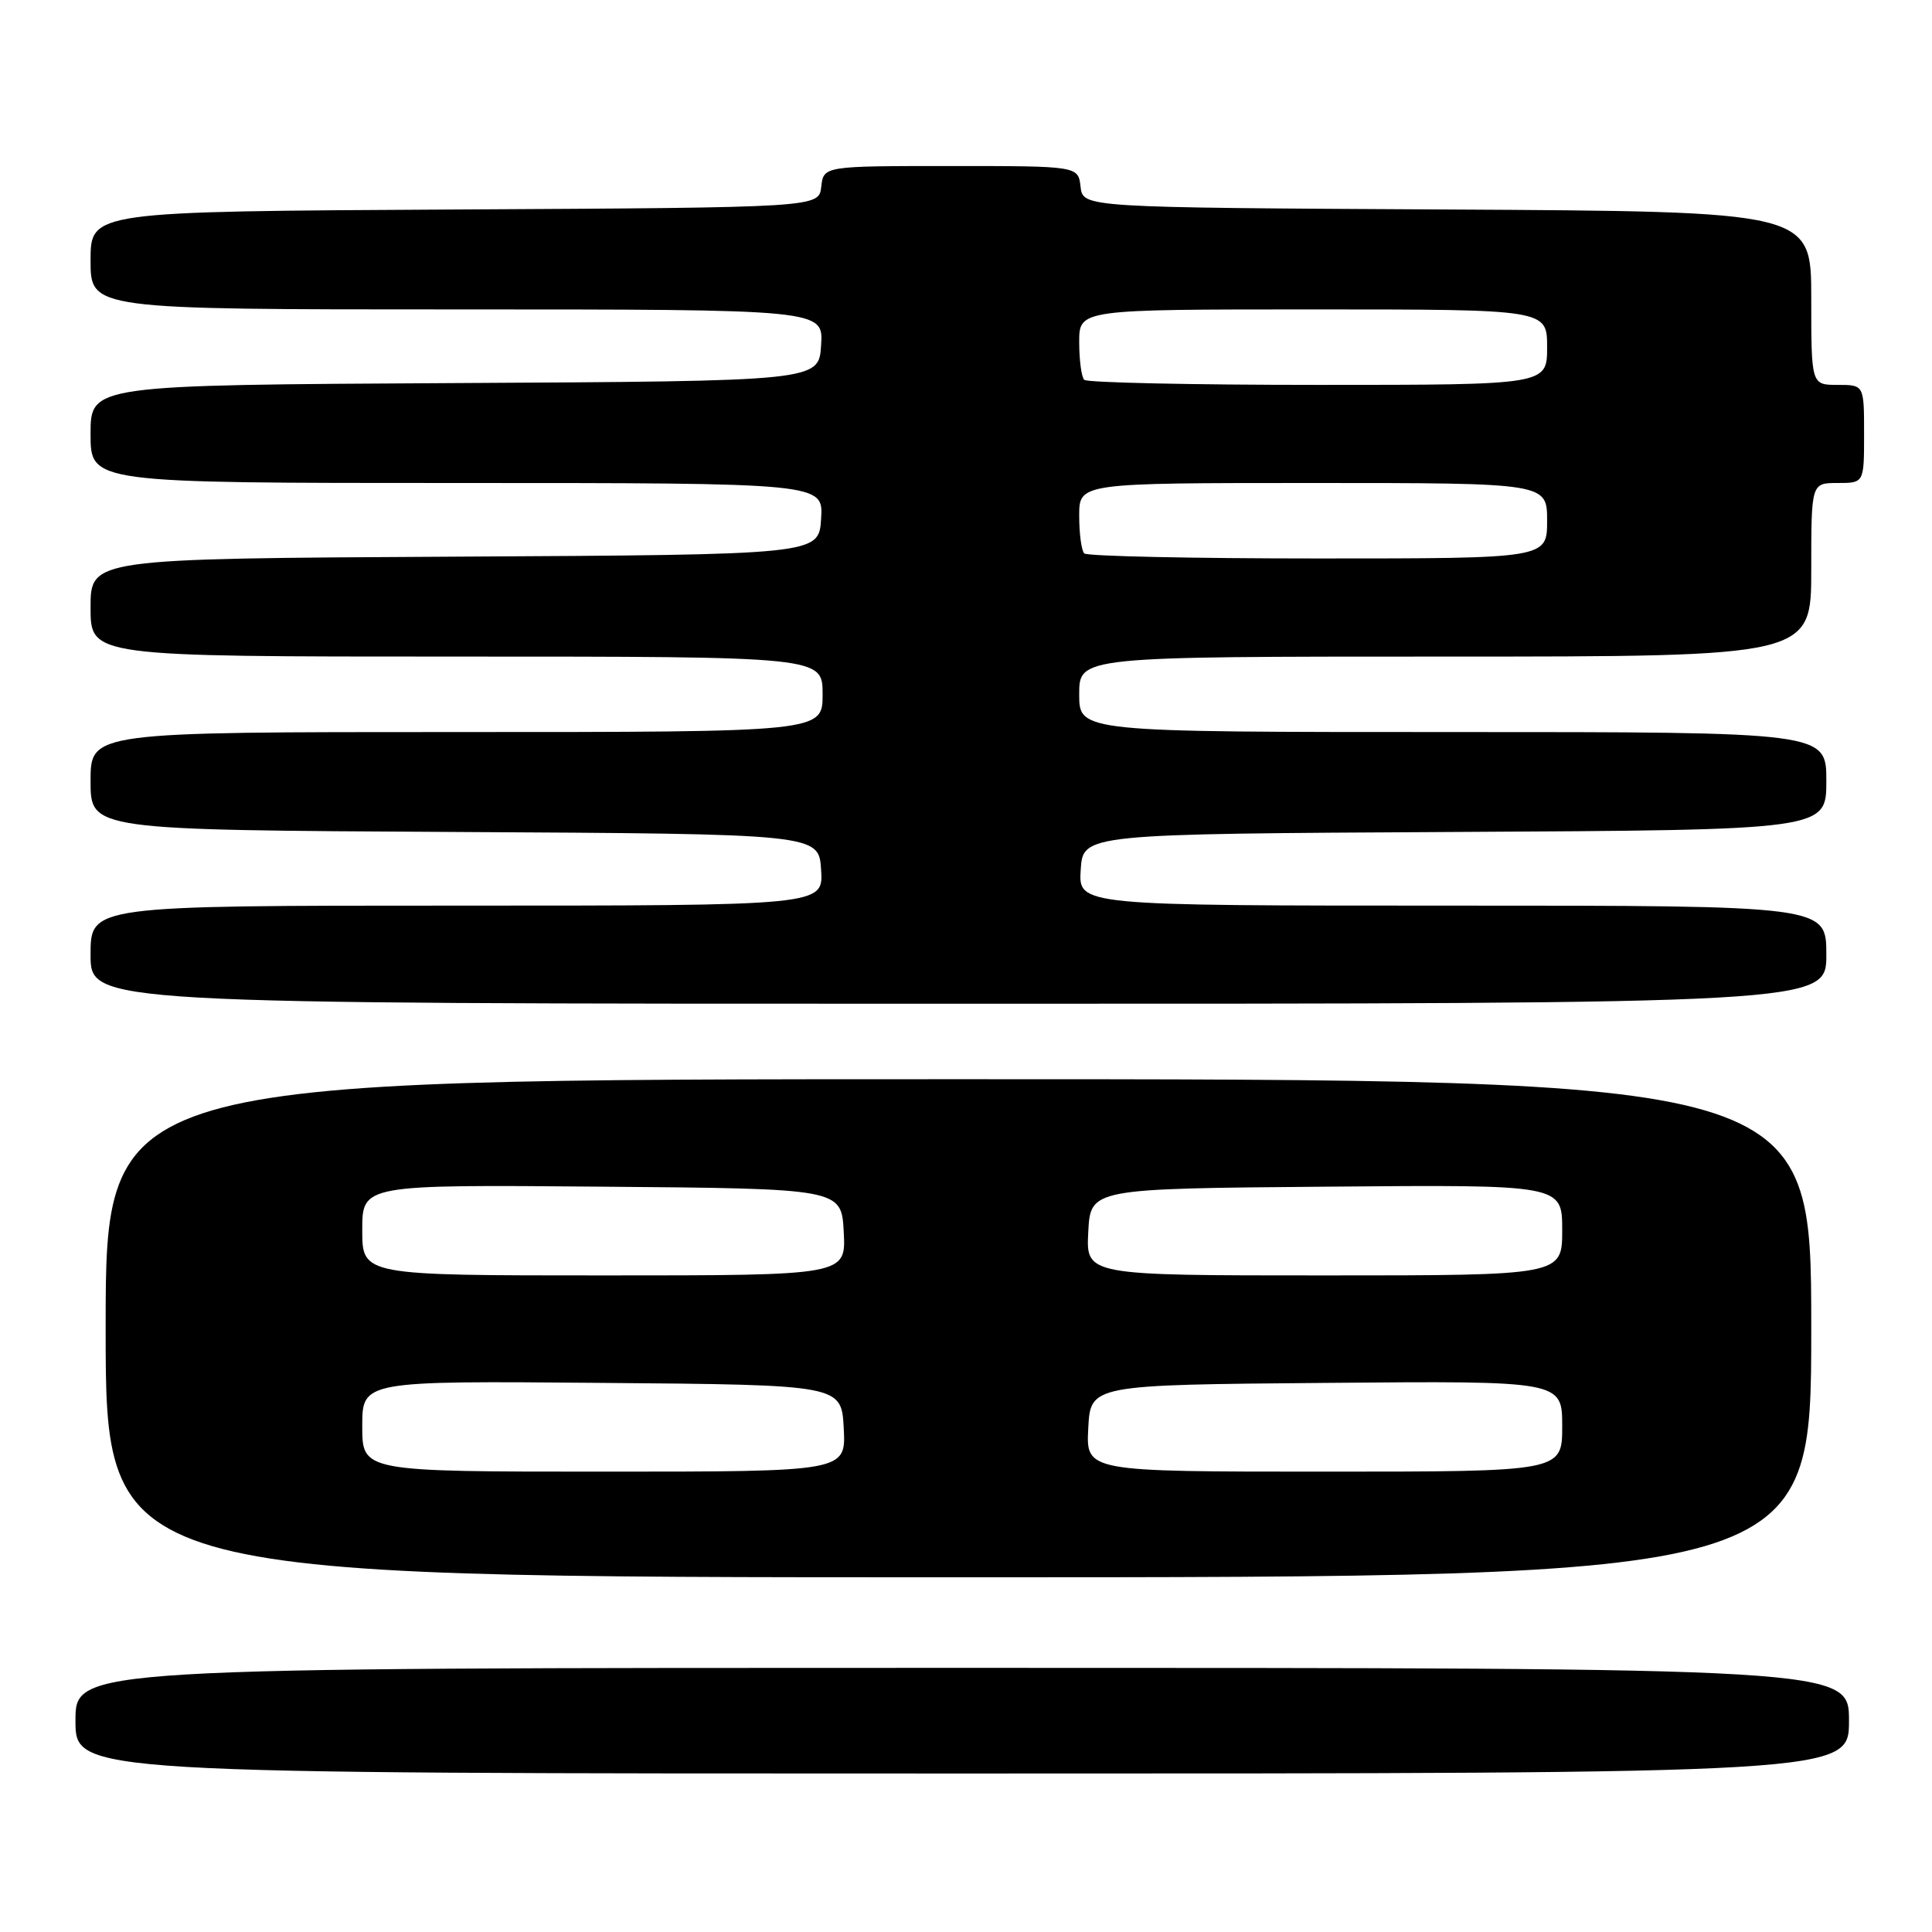 <?xml version="1.0" encoding="UTF-8" standalone="no"?>
<!DOCTYPE svg PUBLIC "-//W3C//DTD SVG 1.1//EN" "http://www.w3.org/Graphics/SVG/1.1/DTD/svg11.dtd" >
<svg xmlns="http://www.w3.org/2000/svg" xmlns:xlink="http://www.w3.org/1999/xlink" version="1.1" viewBox="0 0 256 256">
 <g >
 <path fill="currentColor"
d=" M 245.00 228.00 C 245.00 221.00 245.00 221.00 127.50 221.00 C 10.00 221.00 10.00 221.00 10.00 228.00 C 10.00 235.00 10.00 235.00 127.50 235.00 C 245.00 235.00 245.00 235.00 245.00 228.00 Z  M 240.00 176.00 C 240.00 143.00 240.00 143.00 127.00 143.00 C 14.00 143.00 14.00 143.00 14.00 176.00 C 14.00 209.00 14.00 209.00 127.00 209.00 C 240.00 209.00 240.00 209.00 240.00 176.00 Z  M 242.00 126.50 C 242.00 120.00 242.00 120.00 192.45 120.00 C 142.89 120.00 142.89 120.00 143.20 115.25 C 143.50 110.50 143.50 110.50 192.75 110.24 C 242.00 109.98 242.00 109.98 242.00 103.49 C 242.00 97.00 242.00 97.00 192.50 97.00 C 143.00 97.00 143.00 97.00 143.00 92.00 C 143.00 87.00 143.00 87.00 191.50 87.00 C 240.00 87.00 240.00 87.00 240.00 75.50 C 240.00 64.00 240.00 64.00 243.50 64.00 C 247.00 64.00 247.00 64.00 247.00 57.50 C 247.00 51.00 247.00 51.00 243.50 51.00 C 240.00 51.00 240.00 51.00 240.00 39.51 C 240.00 28.02 240.00 28.02 191.75 27.76 C 143.50 27.50 143.50 27.50 143.18 24.75 C 142.87 22.00 142.87 22.00 126.00 22.00 C 109.13 22.00 109.13 22.00 108.82 24.75 C 108.50 27.50 108.50 27.50 60.25 27.76 C 12.00 28.02 12.00 28.02 12.00 34.51 C 12.00 41.00 12.00 41.00 60.55 41.00 C 109.11 41.00 109.11 41.00 108.80 45.75 C 108.50 50.50 108.50 50.50 60.25 50.76 C 12.00 51.02 12.00 51.02 12.00 57.51 C 12.00 64.00 12.00 64.00 60.55 64.00 C 109.11 64.00 109.11 64.00 108.80 68.75 C 108.50 73.50 108.50 73.50 60.25 73.76 C 12.00 74.02 12.00 74.02 12.00 80.51 C 12.00 87.00 12.00 87.00 60.50 87.00 C 109.00 87.00 109.00 87.00 109.00 92.00 C 109.00 97.00 109.00 97.00 60.50 97.00 C 12.00 97.00 12.00 97.00 12.00 103.49 C 12.00 109.98 12.00 109.98 60.25 110.24 C 108.50 110.50 108.50 110.50 108.80 115.25 C 109.11 120.00 109.11 120.00 60.55 120.00 C 12.00 120.00 12.00 120.00 12.00 126.50 C 12.00 133.00 12.00 133.00 127.00 133.00 C 242.00 133.00 242.00 133.00 242.00 126.50 Z  M 48.00 188.99 C 48.00 182.97 48.00 182.97 79.75 183.24 C 111.50 183.50 111.50 183.50 111.80 189.25 C 112.10 195.00 112.10 195.00 80.05 195.00 C 48.00 195.00 48.00 195.00 48.00 188.99 Z  M 144.20 189.25 C 144.50 183.50 144.50 183.50 175.75 183.24 C 207.00 182.97 207.00 182.97 207.00 188.99 C 207.00 195.00 207.00 195.00 175.45 195.00 C 143.90 195.00 143.90 195.00 144.20 189.25 Z  M 48.00 162.99 C 48.00 156.97 48.00 156.97 79.75 157.24 C 111.50 157.50 111.50 157.50 111.80 163.25 C 112.10 169.00 112.10 169.00 80.05 169.00 C 48.00 169.00 48.00 169.00 48.00 162.99 Z  M 144.20 163.25 C 144.50 157.50 144.50 157.50 175.75 157.24 C 207.00 156.97 207.00 156.97 207.00 162.99 C 207.00 169.00 207.00 169.00 175.45 169.00 C 143.90 169.00 143.90 169.00 144.20 163.25 Z  M 143.67 73.33 C 143.30 72.97 143.00 70.72 143.00 68.33 C 143.00 64.00 143.00 64.00 174.00 64.00 C 205.00 64.00 205.00 64.00 205.00 69.00 C 205.00 74.00 205.00 74.00 174.67 74.00 C 157.98 74.00 144.03 73.70 143.67 73.33 Z  M 143.67 50.33 C 143.30 49.97 143.00 47.72 143.00 45.33 C 143.00 41.00 143.00 41.00 174.00 41.00 C 205.00 41.00 205.00 41.00 205.00 46.00 C 205.00 51.00 205.00 51.00 174.67 51.00 C 157.98 51.00 144.03 50.70 143.67 50.33 Z "/>
</g>
</svg>